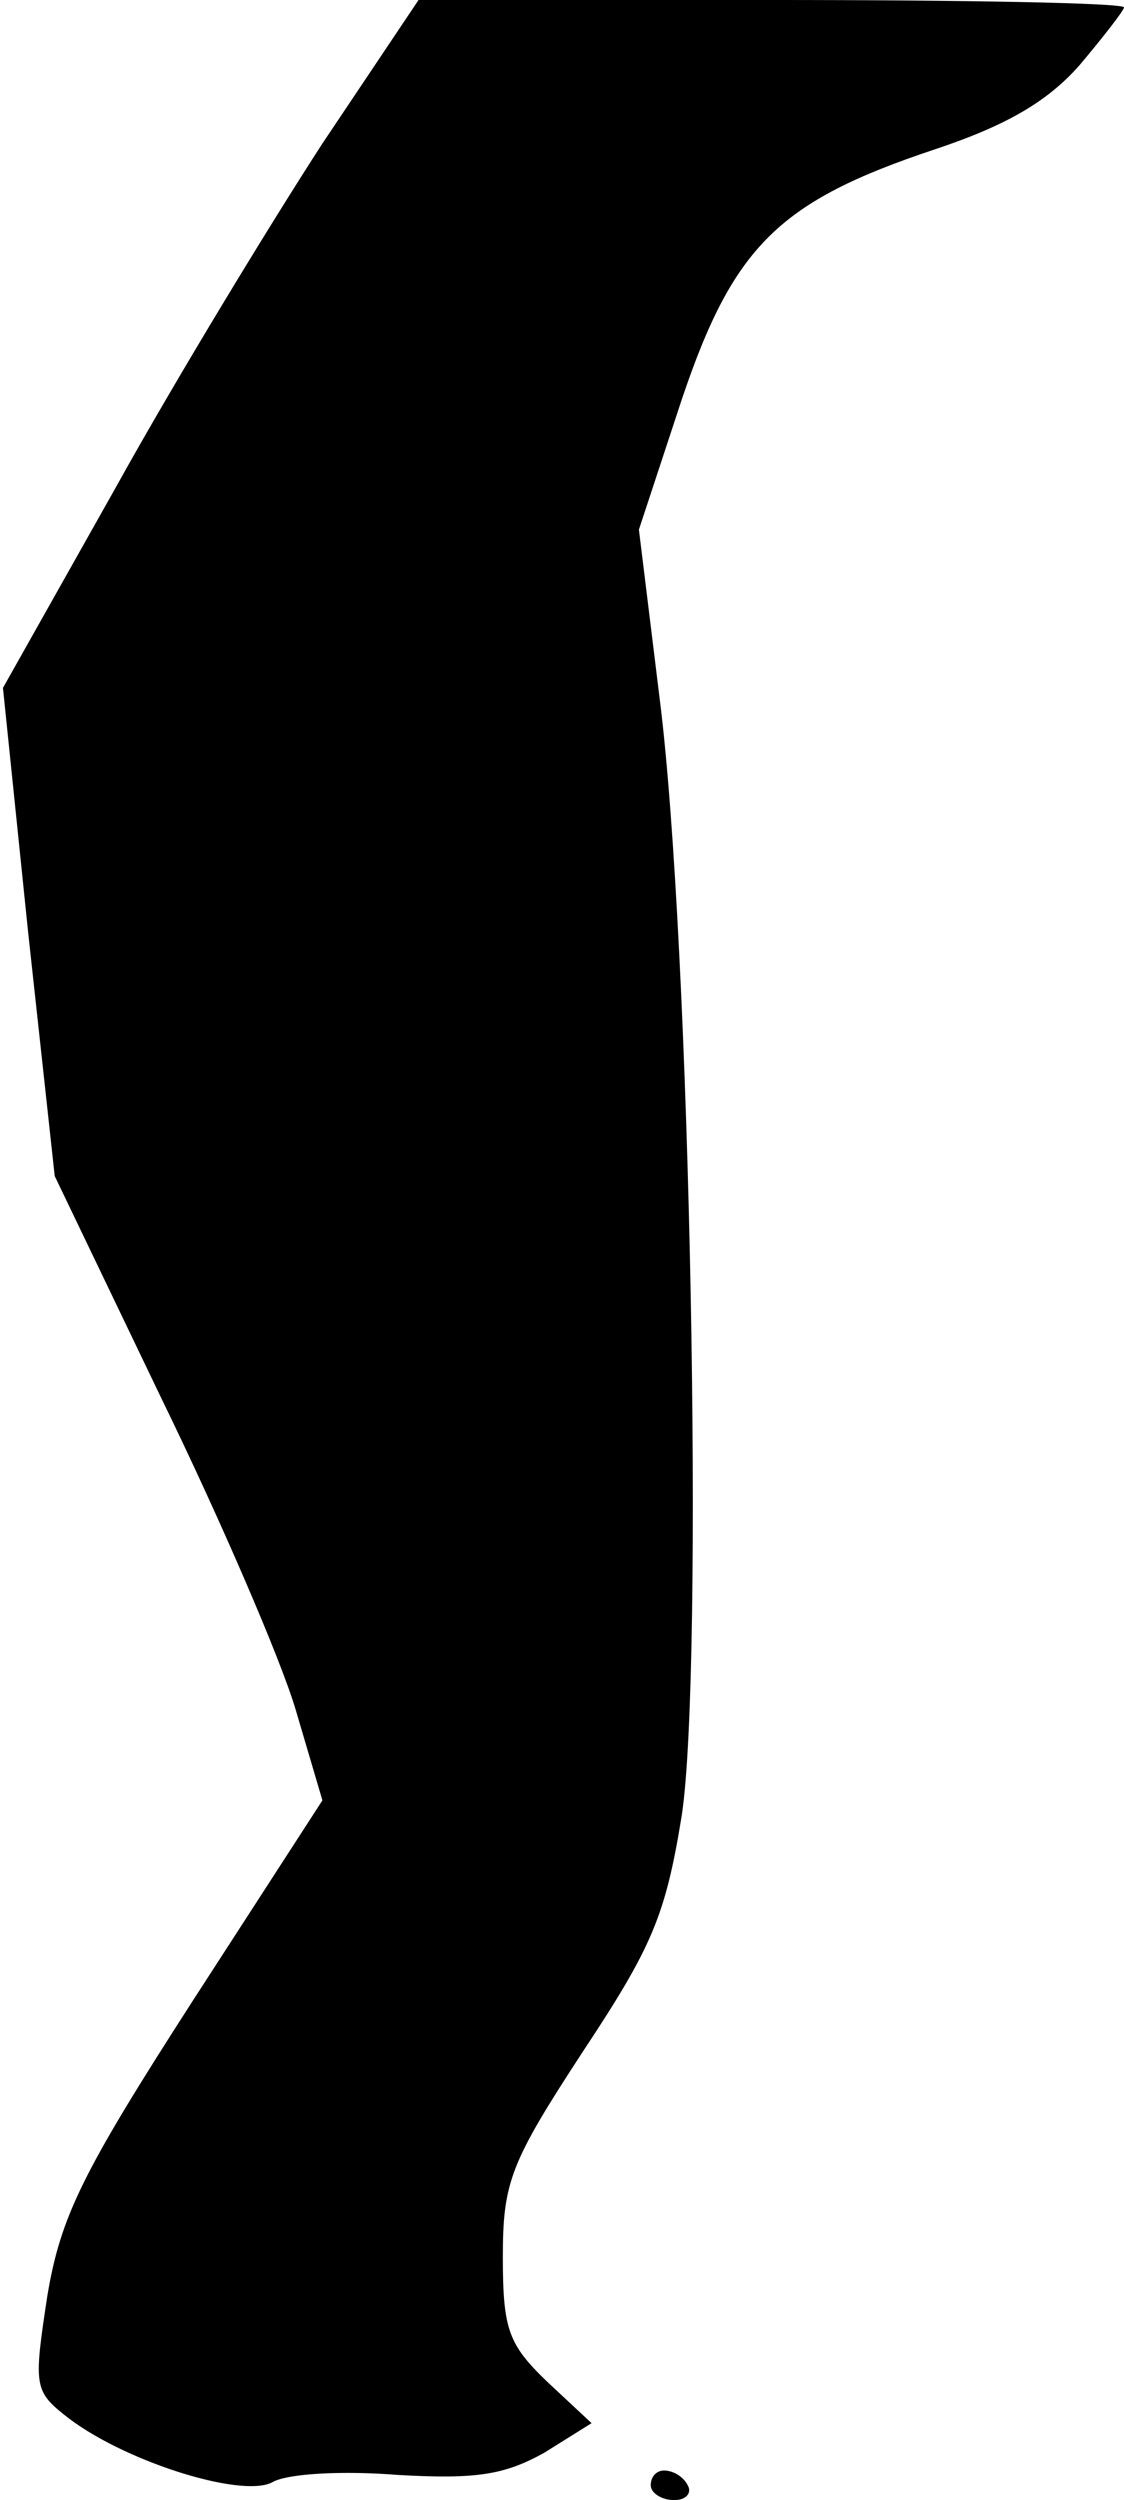 <?xml version="1.0" standalone="no"?>
<!DOCTYPE svg PUBLIC "-//W3C//DTD SVG 20010904//EN"
 "http://www.w3.org/TR/2001/REC-SVG-20010904/DTD/svg10.dtd">
<svg version="1.0" xmlns="http://www.w3.org/2000/svg"
 width="76pt" height="169pt" viewBox="0 0 76 169"
 preserveAspectRatio="xMidYMid meet">
<g transform="translate(0,169) scale(0.1,-0.1)"
fill="#000000" stroke="none">
<path fill="#000000" stroke="none" d="M218 1593 c-35 -54 -99 -159 -140 -233
l-76 -135 17 -165 18 -165 72 -150 c40 -82 81 -177 91 -211 l18 -61 -88 -136
c-74 -115 -89 -145 -98 -199 -9 -59 -9 -64 11 -80 38 -31 120 -57 141 -46 10
6 48 8 85 5 53 -3 72 0 99 15 l32 20 -30 28 c-26 25 -30 35 -30 84 0 51 5 64
54 139 47 71 56 92 67 160 15 99 6 590 -15 755 l-14 114 29 88 c35 104 66 134
171 169 48 16 76 32 98 57 16 19 30 37 30 39 0 3 -107 5 -238 5 l-239 0 -65
-97z"/>
<path fill="#000000" stroke="none" d="M440 10 c0 -5 7 -10 16 -10 8 0 12 5 9
10 -3 6 -10 10 -16 10 -5 0 -9 -4 -9 -10z"/>
</g>
</svg>
